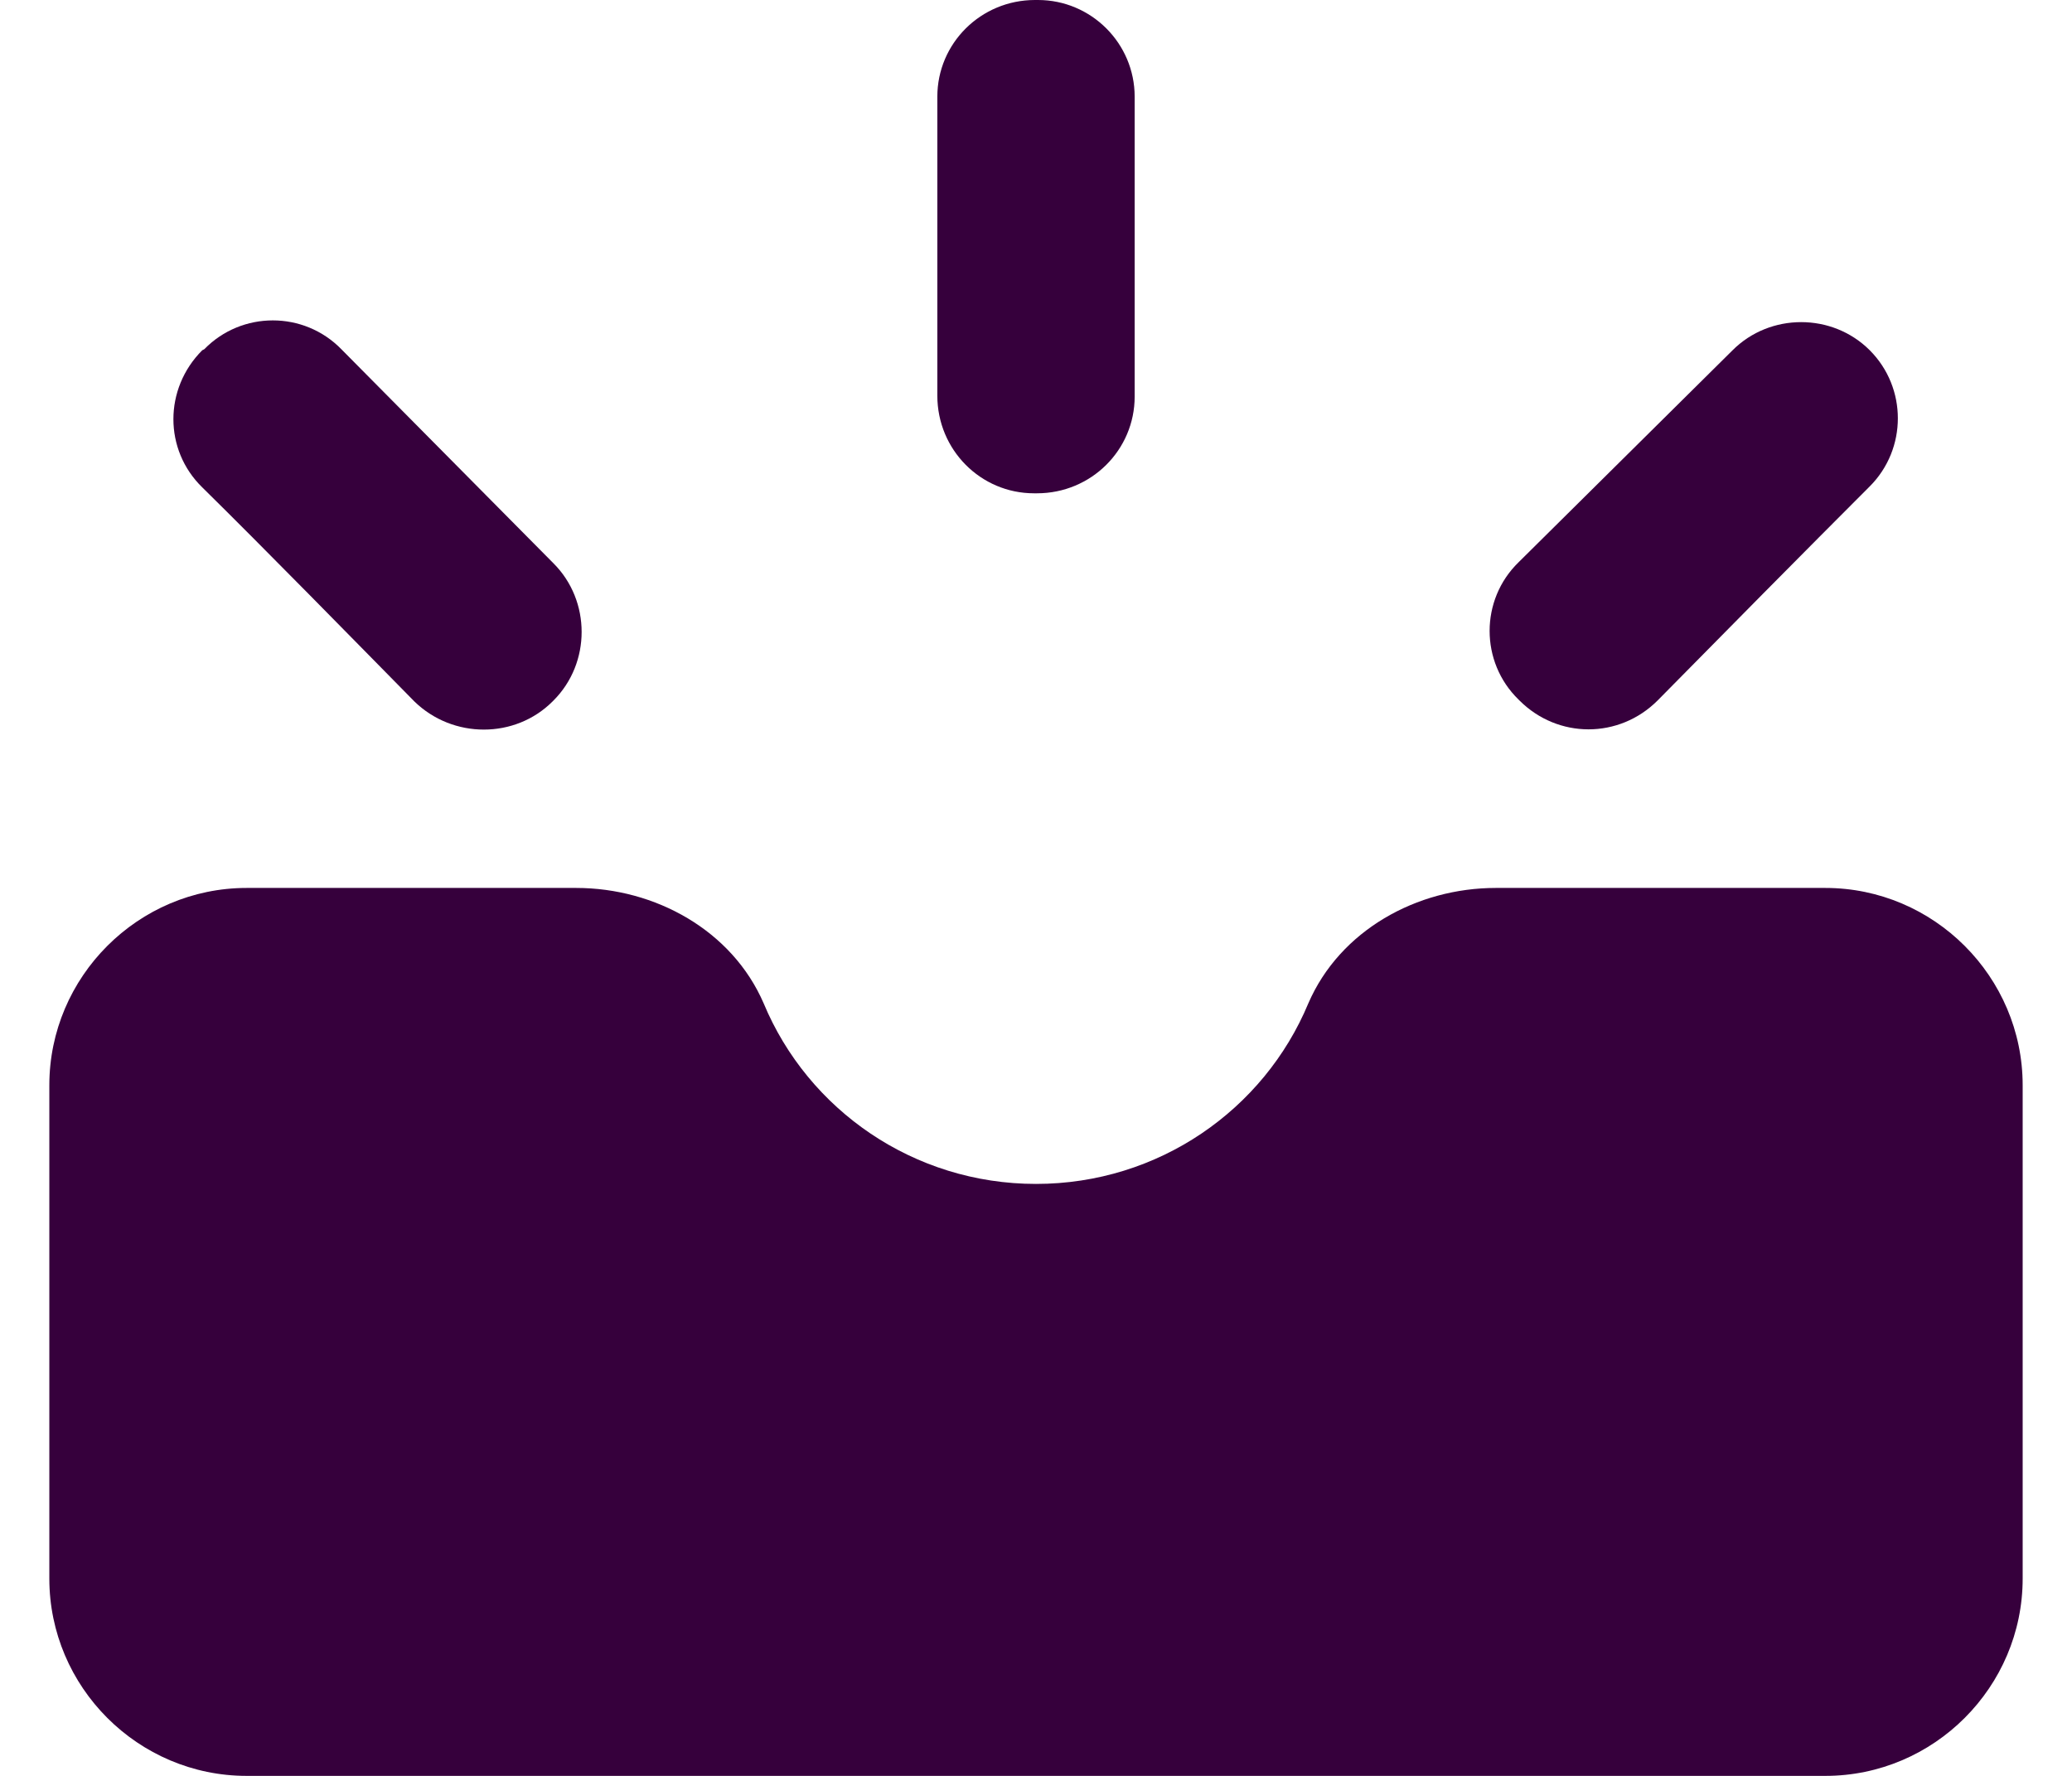 <svg width="21" height="18" viewBox="0 0 21 18" fill="none" xmlns="http://www.w3.org/2000/svg">
<path d="M18.95 3.55C18.57 3.17 17.94 3.17 17.56 3.55L15.39 5.7C15 6.08 15 6.71 15.39 7.09L15.4 7.1C15.79 7.49 16.41 7.49 16.8 7.1C17.42 6.47 18.32 5.56 18.95 4.93C19.33 4.55 19.33 3.93 18.95 3.55Z" fill="#36003C"/>
<path d="M10.52 0H10.49C9.94 0 9.5 0.44 9.5 0.98V4.01C9.5 4.56 9.94 5 10.48 5H10.51C11.06 5 11.5 4.56 11.5 4.02V0.98C11.5 0.44 11.06 0 10.52 0Z" fill="#36003C"/>
<path d="M5.6 7.11L5.61 7.1C5.99 6.72 5.99 6.09 5.61 5.71L3.46 3.54C3.08 3.15 2.45 3.15 2.07 3.54L2.05 3.55C1.66 3.94 1.66 4.56 2.05 4.94C2.68 5.56 3.58 6.48 4.2 7.11C4.59 7.49 5.22 7.49 5.6 7.11Z" fill="#36003C"/>
<path d="M10.5 12C9.26 12 8.19 11.25 7.74 10.17C7.42 9.43 6.64 9 5.84 9H2.5C1.4 9 0.5 9.9 0.5 11V16C0.5 17.1 1.4 18 2.5 18H18.5C19.6 18 20.5 17.1 20.5 16V11C20.5 9.9 19.6 9 18.5 9H15.16C14.36 9 13.58 9.43 13.26 10.17C12.81 11.25 11.74 12 10.5 12Z" fill="#36003C"/>
</svg>
